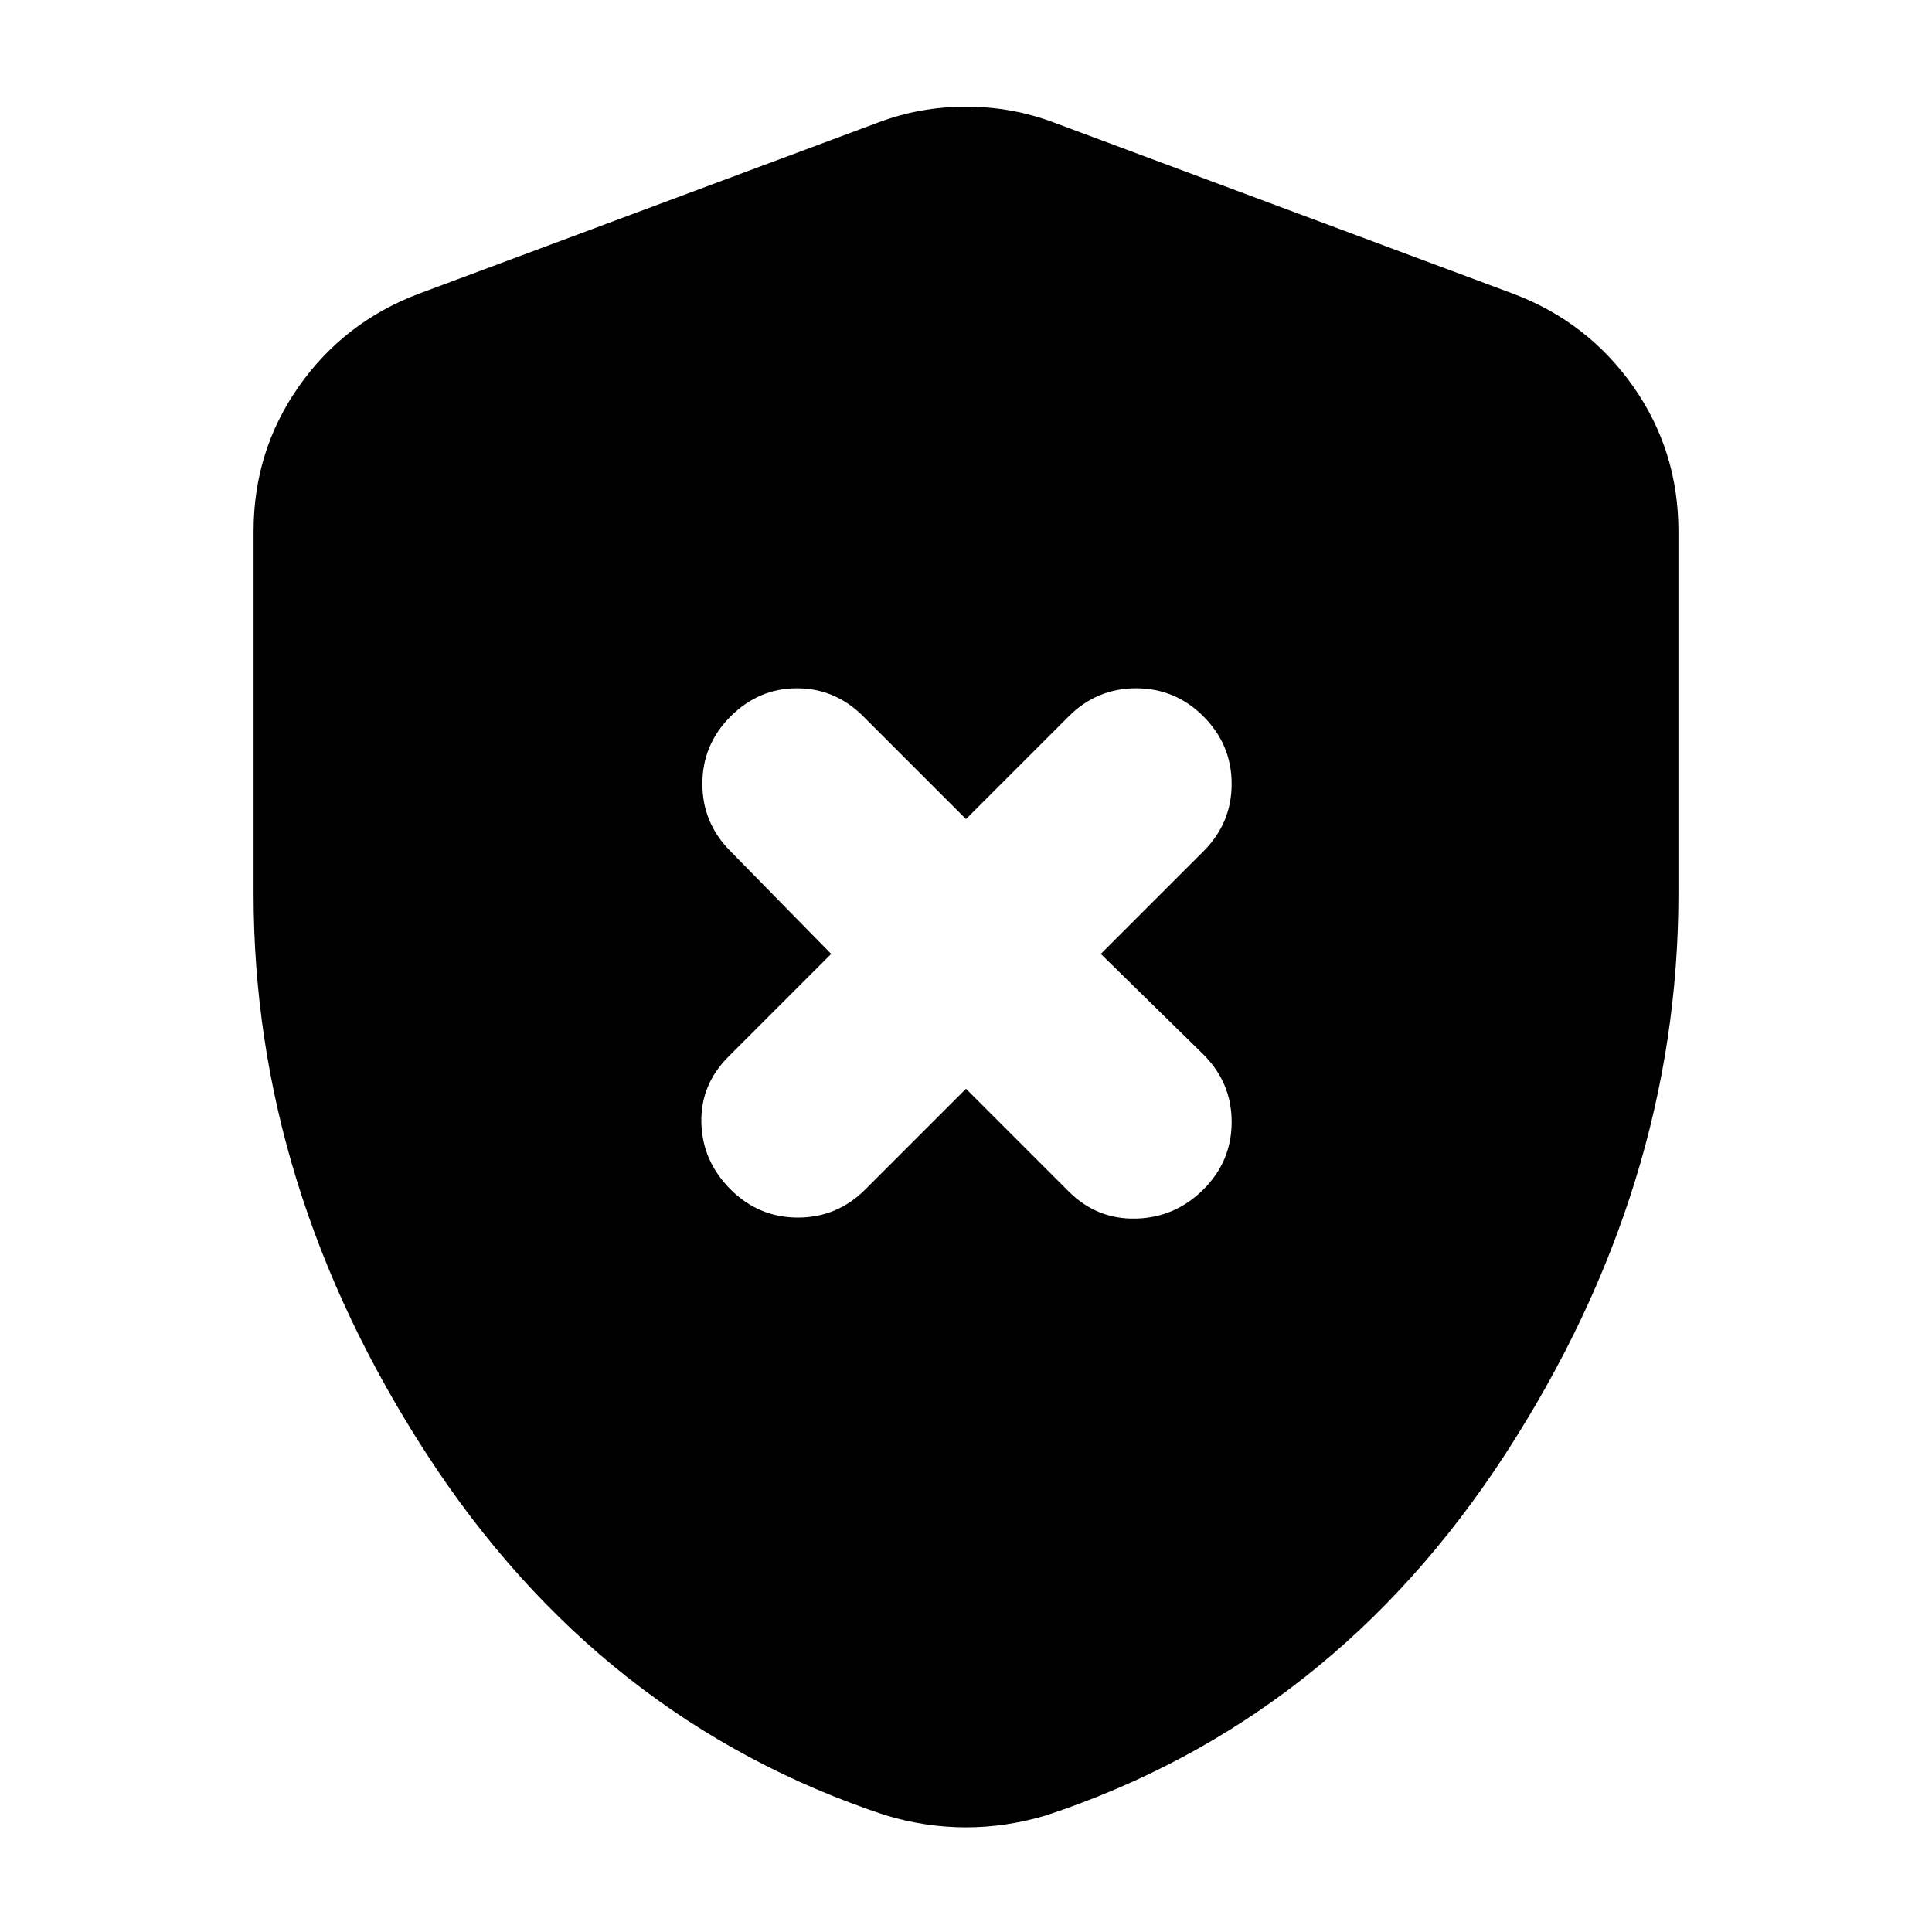 <svg xmlns="http://www.w3.org/2000/svg" height="24" viewBox="0 -960 960 960" width="24"><path d="m480-419 51 51q14 14 33.5 13.5T598-369q14-14 14-33.5T598-436l-51-50 51-51q14-14 14-33.5T598-604q-14-14-33.5-14T531-604l-51 51-51-51q-14-14-33-14t-33 14q-14 14-14 33.5t14 33.5l50 51-51 51q-14 14-13.5 33t14.5 33q14 14 33.5 14t33.5-14l50-50Zm0 367q-10 0-20-1.5T440-58q-142-47-228-179.5T126-516v-180q0-40 22.5-72t59.5-46l228-85q21-8 44-8t44 8l228 85q37 14 59.5 46t22.5 72v180q0 146-86 278.5T520-58q-10 3-20 4.5T480-52Z"/></svg>